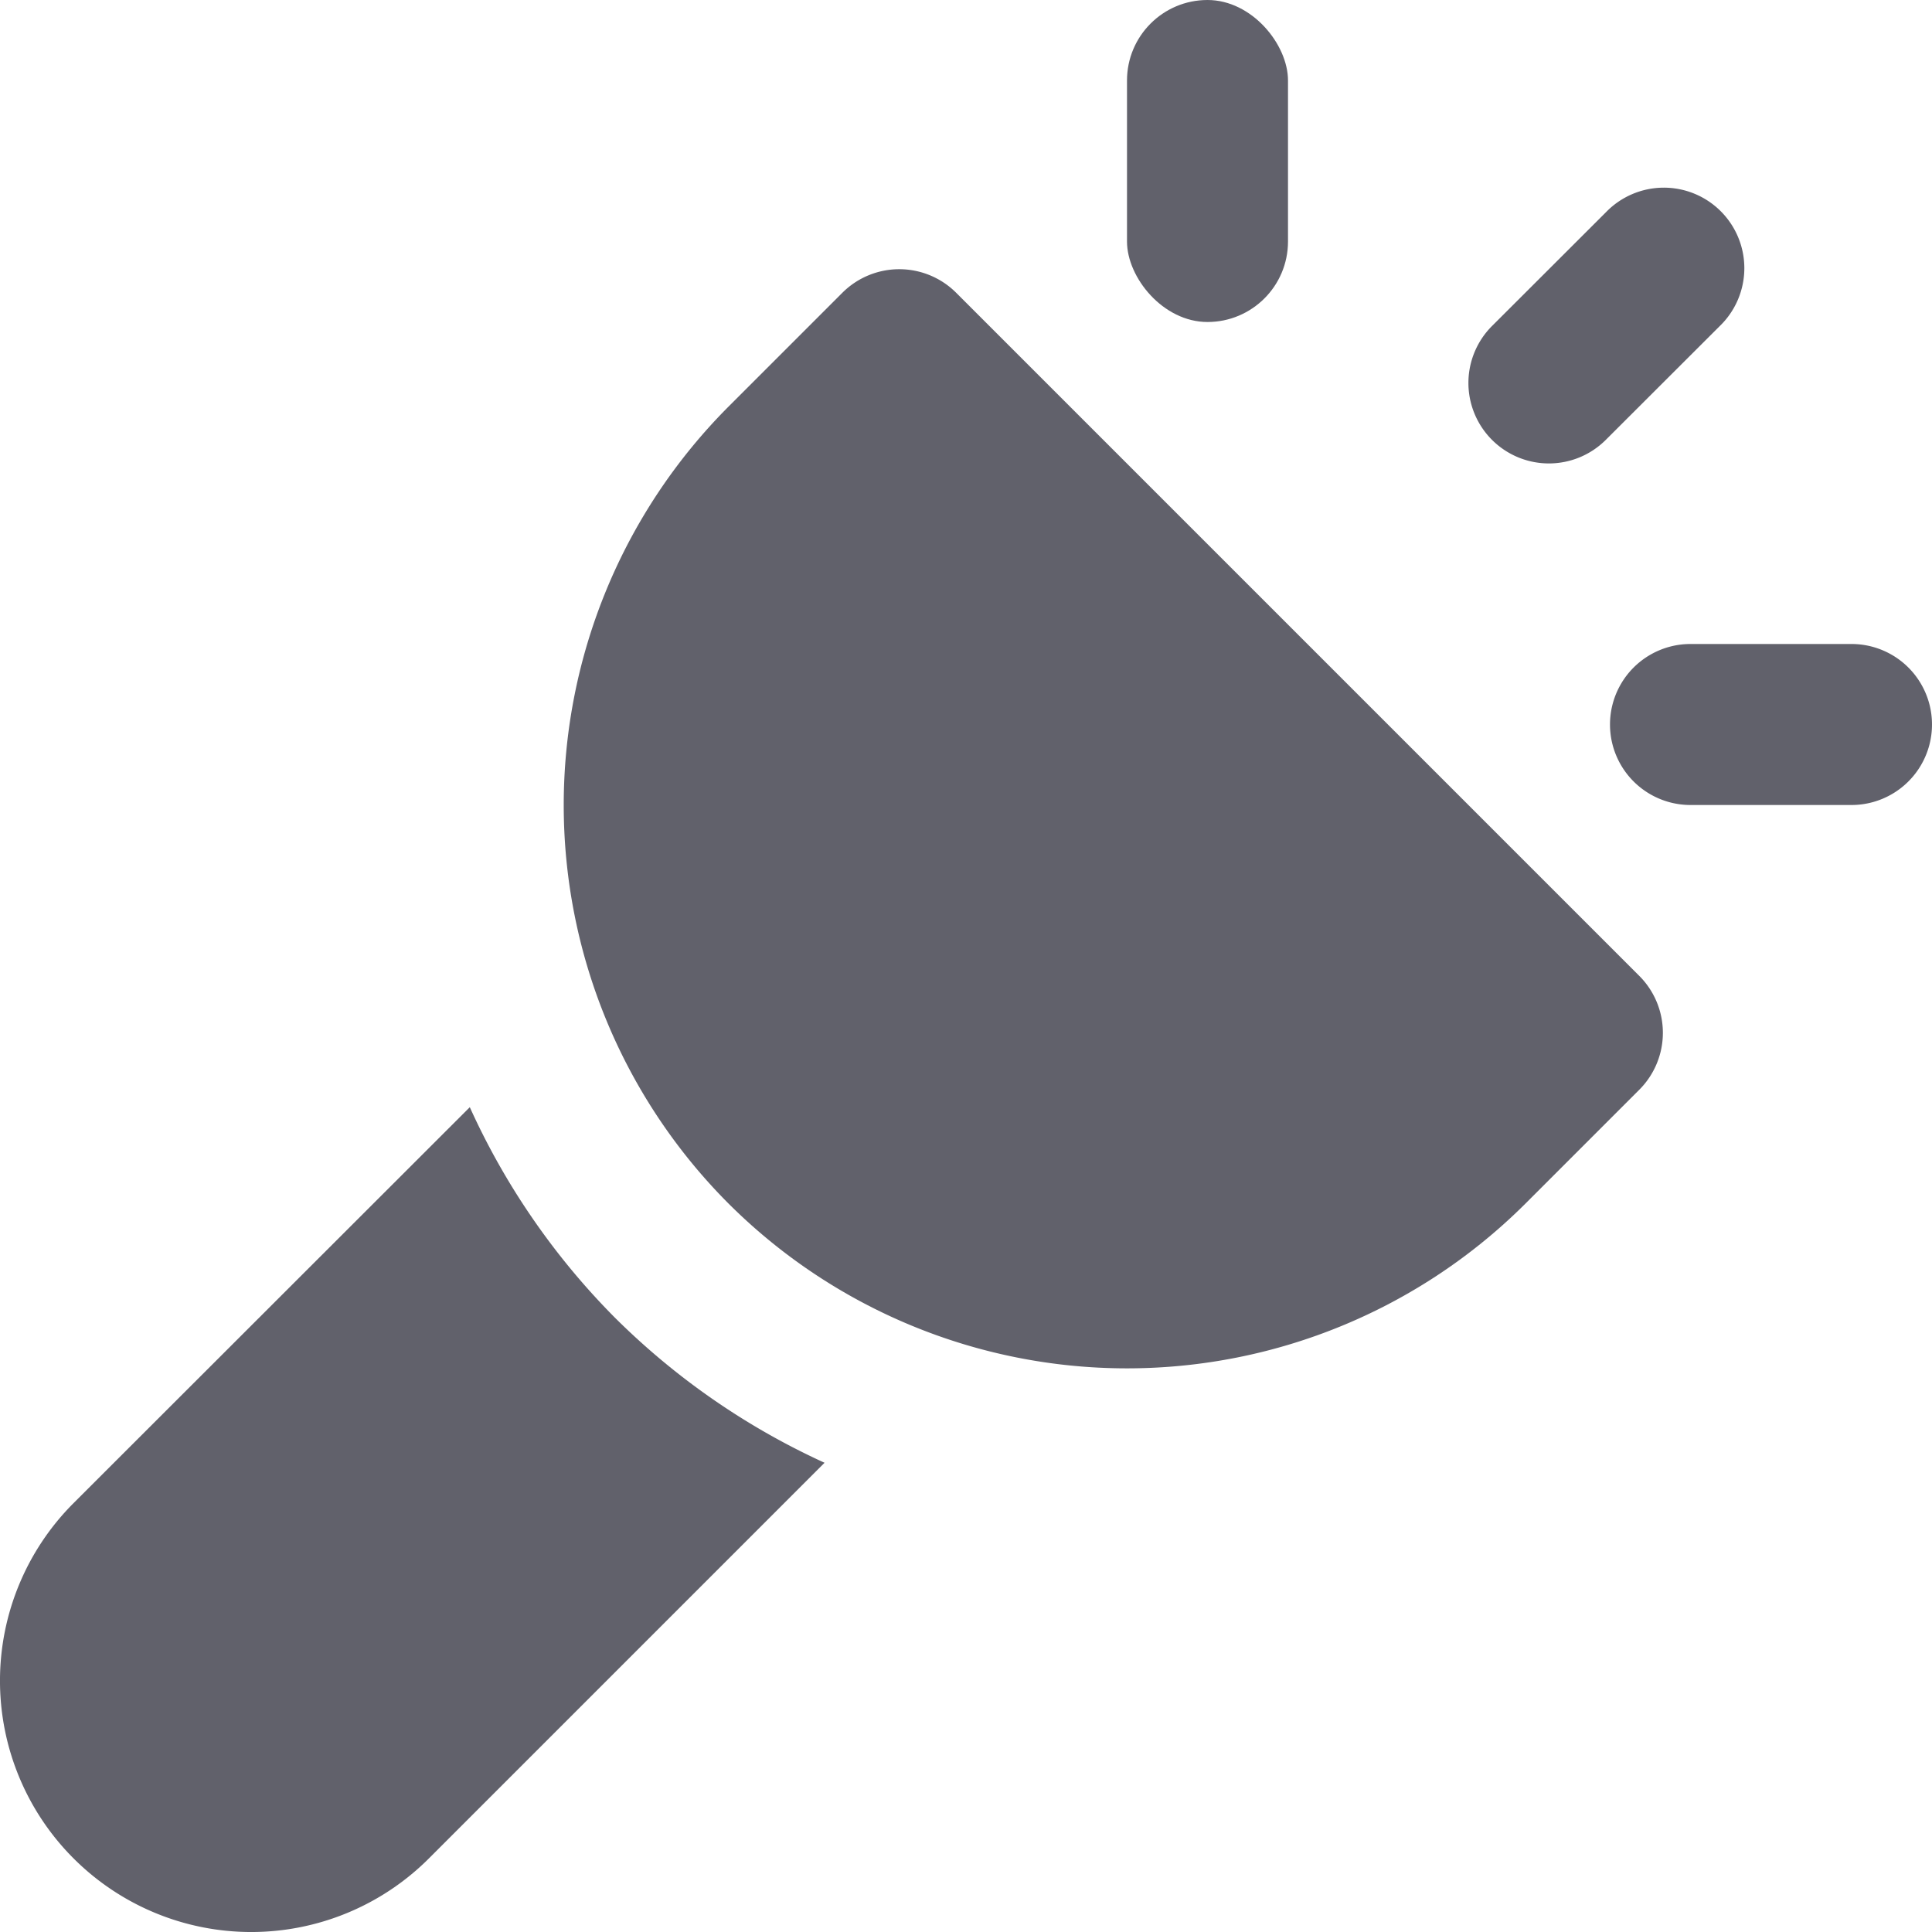 <svg xmlns="http://www.w3.org/2000/svg" height="24" width="24" viewBox="0 0 24 24"><rect data-color="color-2" x="14" width="2" height="4" rx="1" fill="#61616b"></rect><path data-color="color-2" d="M19.242,5.757a1,1,0,0,1-.707-1.708L19.95,2.636a1,1,0,1,1,1.413,1.415L19.948,5.464A1,1,0,0,1,19.242,5.757Z" fill="#61616b"></path><path data-color="color-2" d="M23,10H21a1,1,0,0,1,0-2h2a1,1,0,0,1,0,2Z" fill="#61616b"></path><path d="M7.636,16.366a8.943,8.943,0,0,1-1.8-2.612L.914,18.672a3.121,3.121,0,0,0,4.414,4.414l4.915-4.915A8.979,8.979,0,0,1,7.636,16.366Z" fill="#61616b"></path><path d="M20.363,12.122,11.878,3.637a1,1,0,0,0-1.414,0L9.05,5.051a7.008,7.008,0,0,0,0,9.9h0a7.008,7.008,0,0,0,9.9,0l1.414-1.414A1,1,0,0,0,20.363,12.122Z" fill="#61616b"></path></svg>